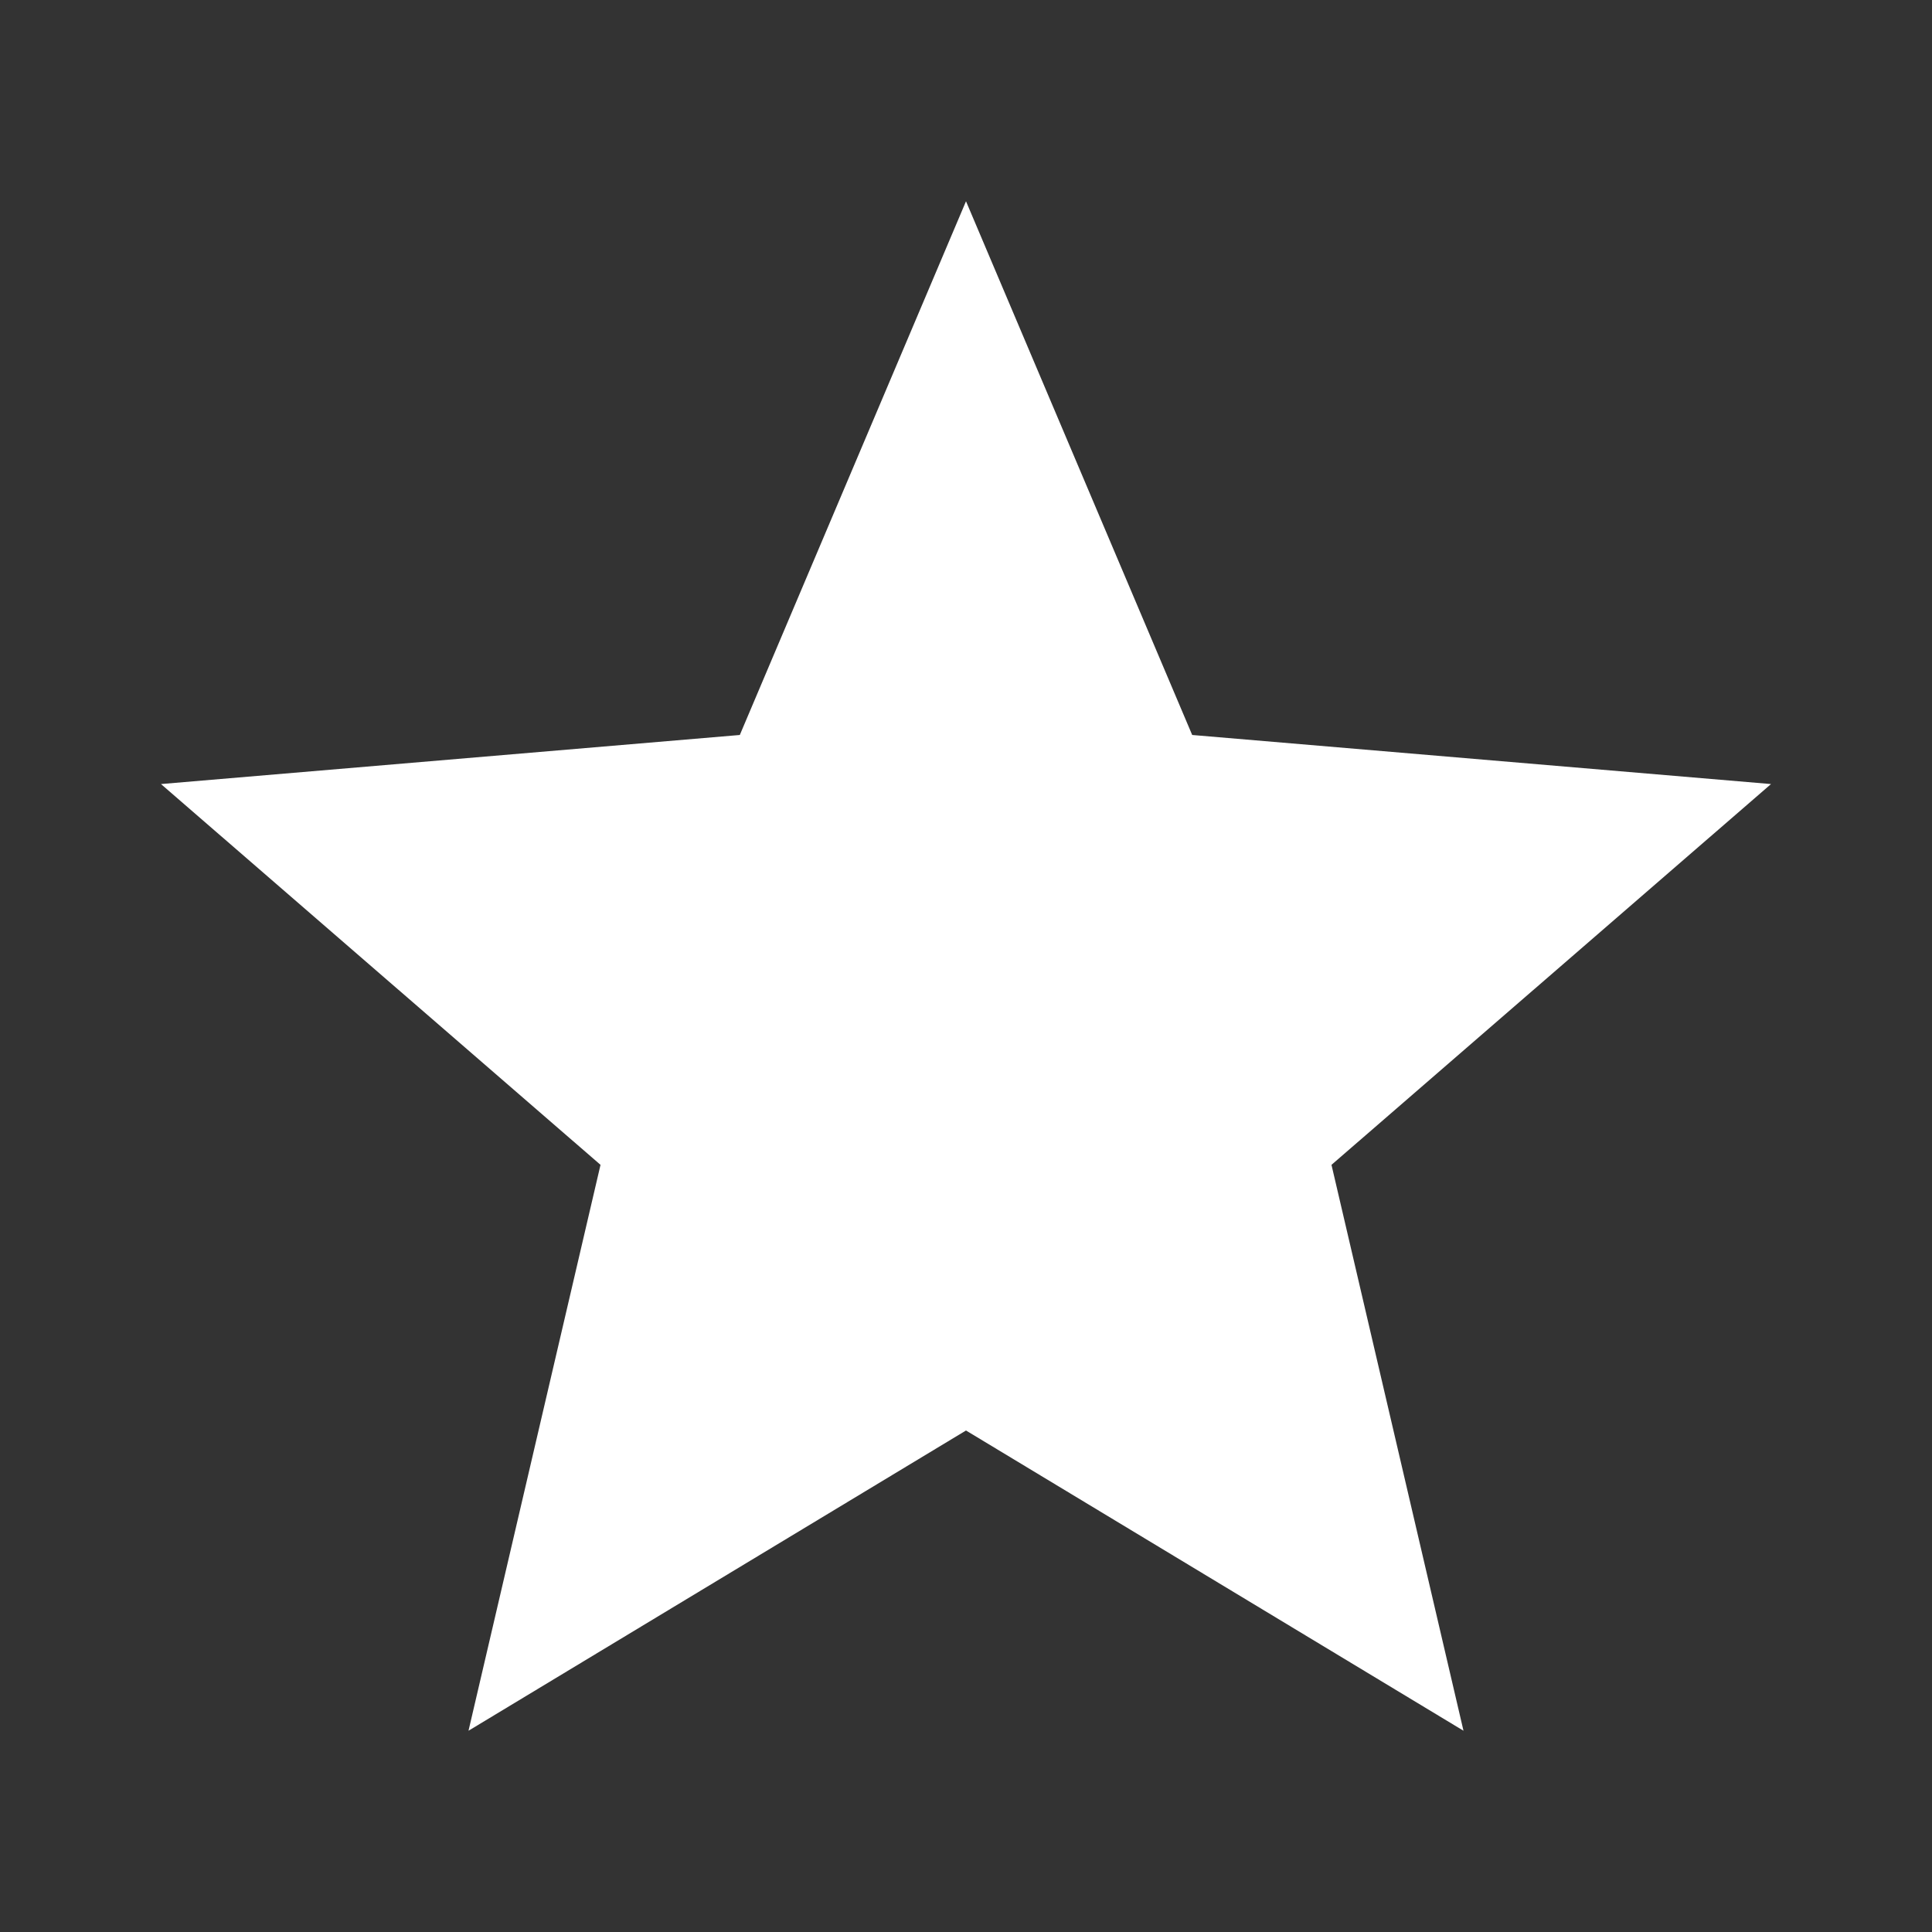 <svg width="40" height="40" viewBox="0 0 40 40" fill="none" xmlns="http://www.w3.org/2000/svg">
<rect x="0" y="0" width="40" height="40" fill="#333333" stroke="none"/>
<g id="star_24px">
<path id="icon/toggle/star_24px" d="M20 29.617L30.3 35.833L27.567 24.117L36.667 16.233L24.683 15.217L20 4.167L15.317 15.217L3.333 16.233L12.433 24.117L9.7 35.833L20 29.617Z" fill="white"/>
</g>
</svg>
